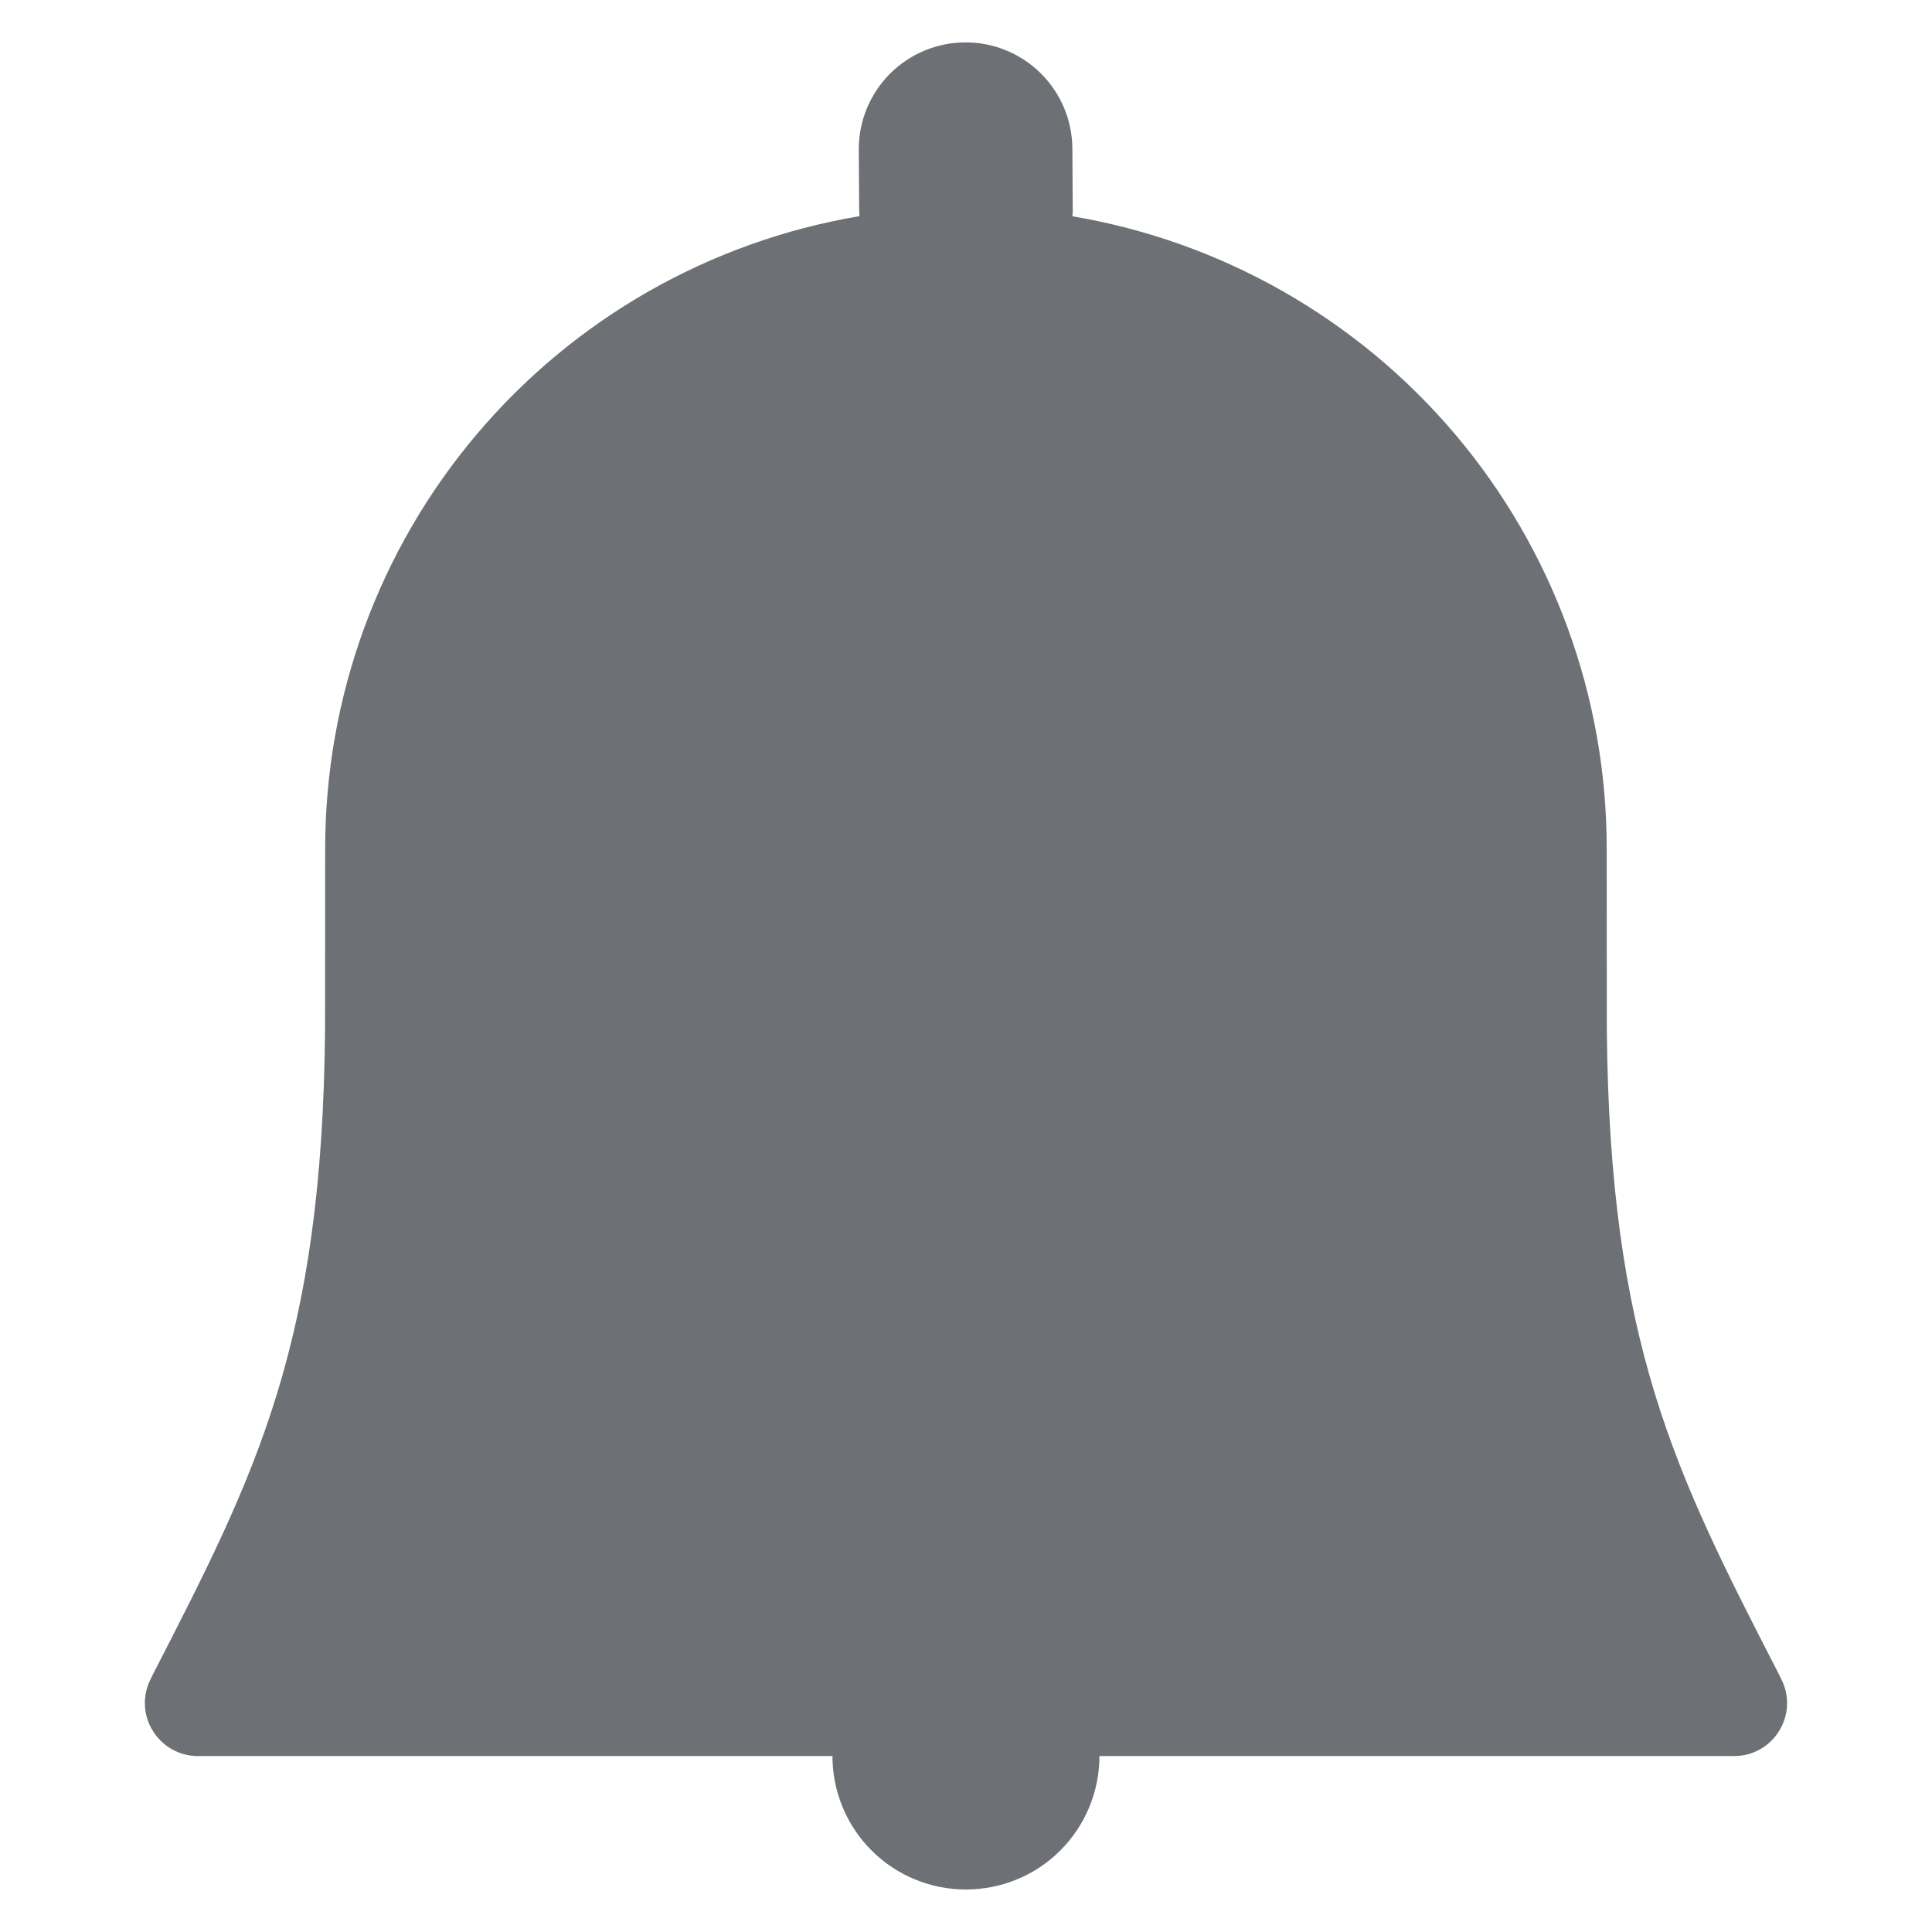 <svg width="16" height="16" viewBox="0 0 16 16" fill="none" xmlns="http://www.w3.org/2000/svg">
<g clip-path="url(#clip0_11075_41120)">
<path d="M8.622 0.61C8.456 0.444 8.231 0.351 7.997 0.351C7.762 0.351 7.537 0.444 7.371 0.61C7.205 0.776 7.112 1.001 7.112 1.235L7.115 1.718C7.115 1.73 7.115 1.742 7.116 1.755L7.118 1.79C5.88 1.999 4.757 2.639 3.947 3.598C3.137 4.556 2.693 5.77 2.693 7.025C2.693 7.081 2.692 8.464 2.692 8.519C2.67 11.132 2.122 12.2 1.278 13.844L1.248 13.904C1.214 13.971 1.197 14.046 1.2 14.121C1.203 14.196 1.225 14.269 1.265 14.333C1.304 14.397 1.359 14.45 1.424 14.487C1.49 14.524 1.564 14.543 1.639 14.543H6.894C6.894 14.836 7.01 15.117 7.218 15.325C7.425 15.532 7.706 15.648 7.999 15.648C8.293 15.648 8.574 15.532 8.781 15.325C8.989 15.117 9.105 14.836 9.105 14.543H14.36C14.689 14.543 14.901 14.196 14.751 13.904L14.721 13.844C13.877 12.2 13.329 11.132 13.307 8.519C13.307 8.464 13.306 7.081 13.306 7.025C13.306 5.77 12.862 4.556 12.052 3.598C11.242 2.64 10.118 2 8.881 1.791L8.883 1.765L8.884 1.746L8.881 1.235C8.881 1.001 8.788 0.776 8.622 0.61Z" fill="#6D7175"/>
</g>
<defs>
<clipPath id="clip0_11075_41120">
<rect width="16" height="16" fill="white" transform="translate(0 0.001)"/>
</clipPath>
</defs>
</svg>
